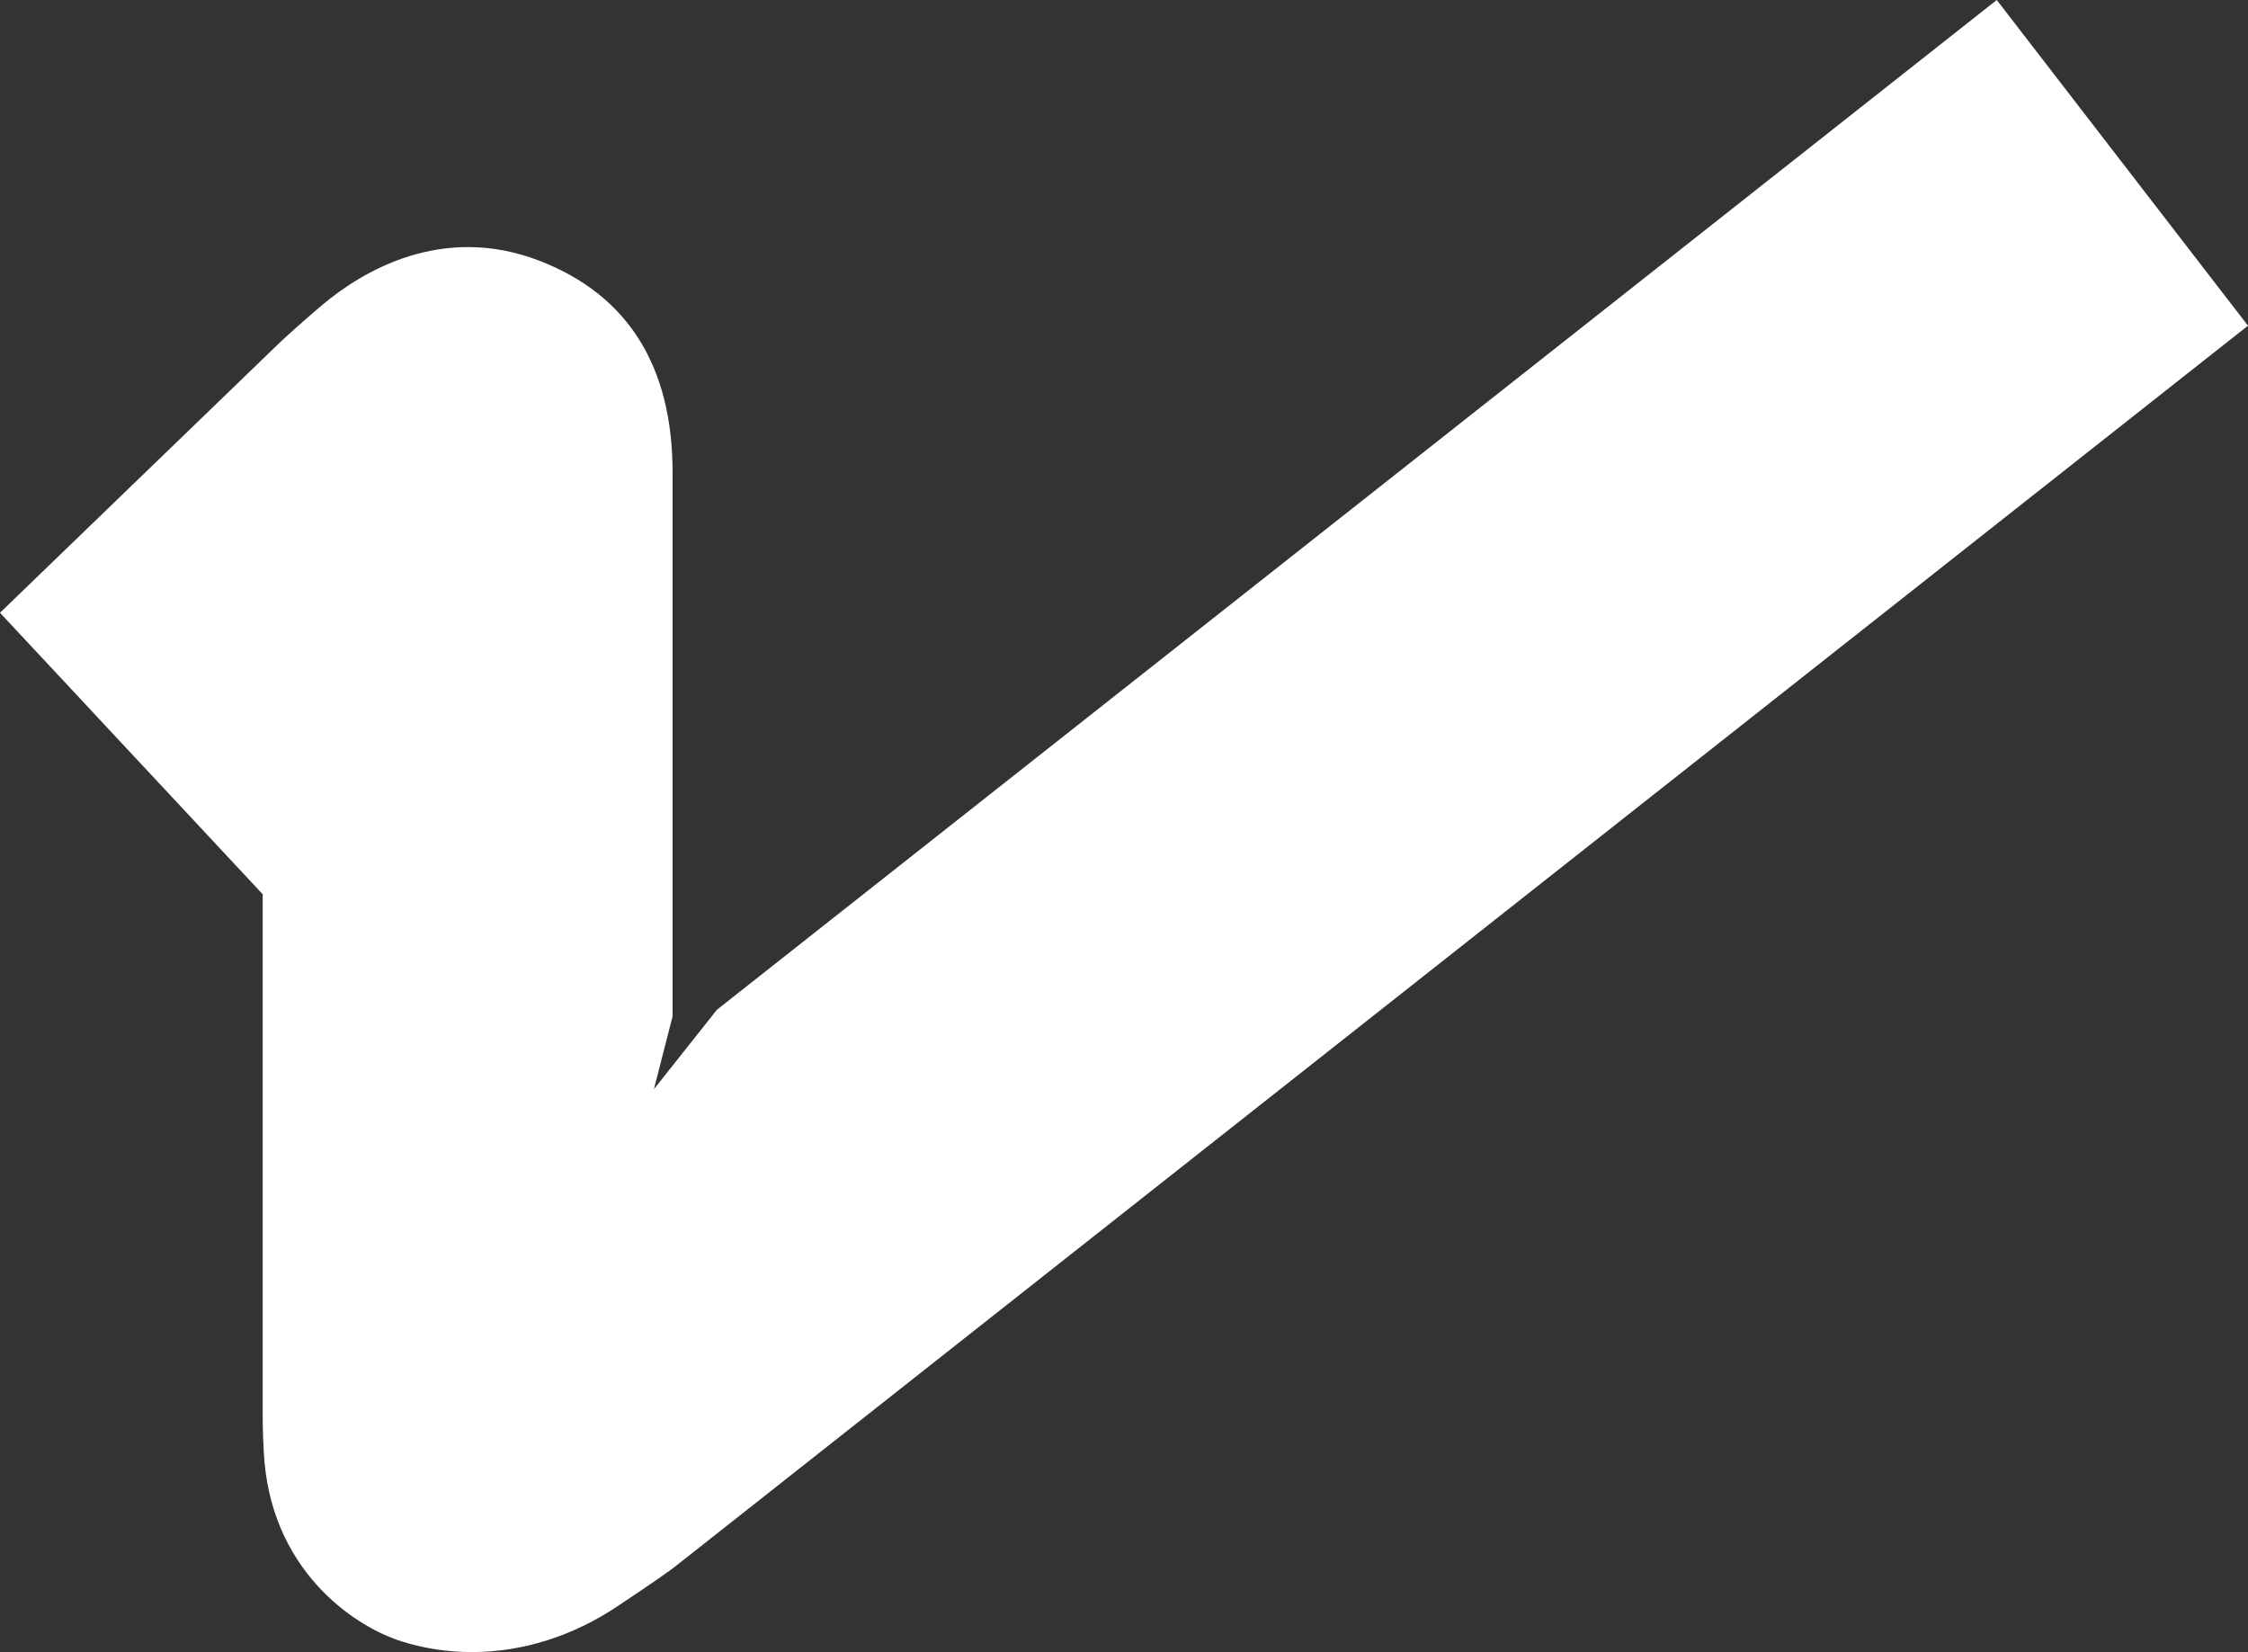 <?xml version="1.0" encoding="UTF-8"?>
<svg id="_レイヤー_2" data-name="レイヤー 2" xmlns="http://www.w3.org/2000/svg" viewBox="0 0 209.83 154.2">
  <rect x="0" y="0" width="209.83" height="154.2" fill="#333333" stroke="none"/>
  <defs>
    <style>
      .cls-1 {
        fill: #fff;
        stroke-width: 0px;
      }
    </style>
  </defs>
  <g id="_レイヤー_1-2" data-name="レイヤー 1">
    <path class="cls-1" d="m186.38,0l-119.46,94.24-5.88,7.41,1.74-6.79v-50.76c0-9.92-4.17-16.57-12.42-19.76-9.14-3.53-16.6,1.04-20.24,4.09-1.36,1.13-3.4,2.97-3.93,3.47L0,57.19l24.52,26.27v48.7c0,1.53.07,2.75.1,3.32.53,10.94,8.32,16.27,12.83,17.7,2.14.68,4.36,1.01,6.6,1.01,4.69,0,9.44-1.47,13.71-4.36,3.11-2.07,4.91-3.32,5.48-3.8L208.95,31.09l.88-.69L186.38,0Z"/>
  </g>
</svg>